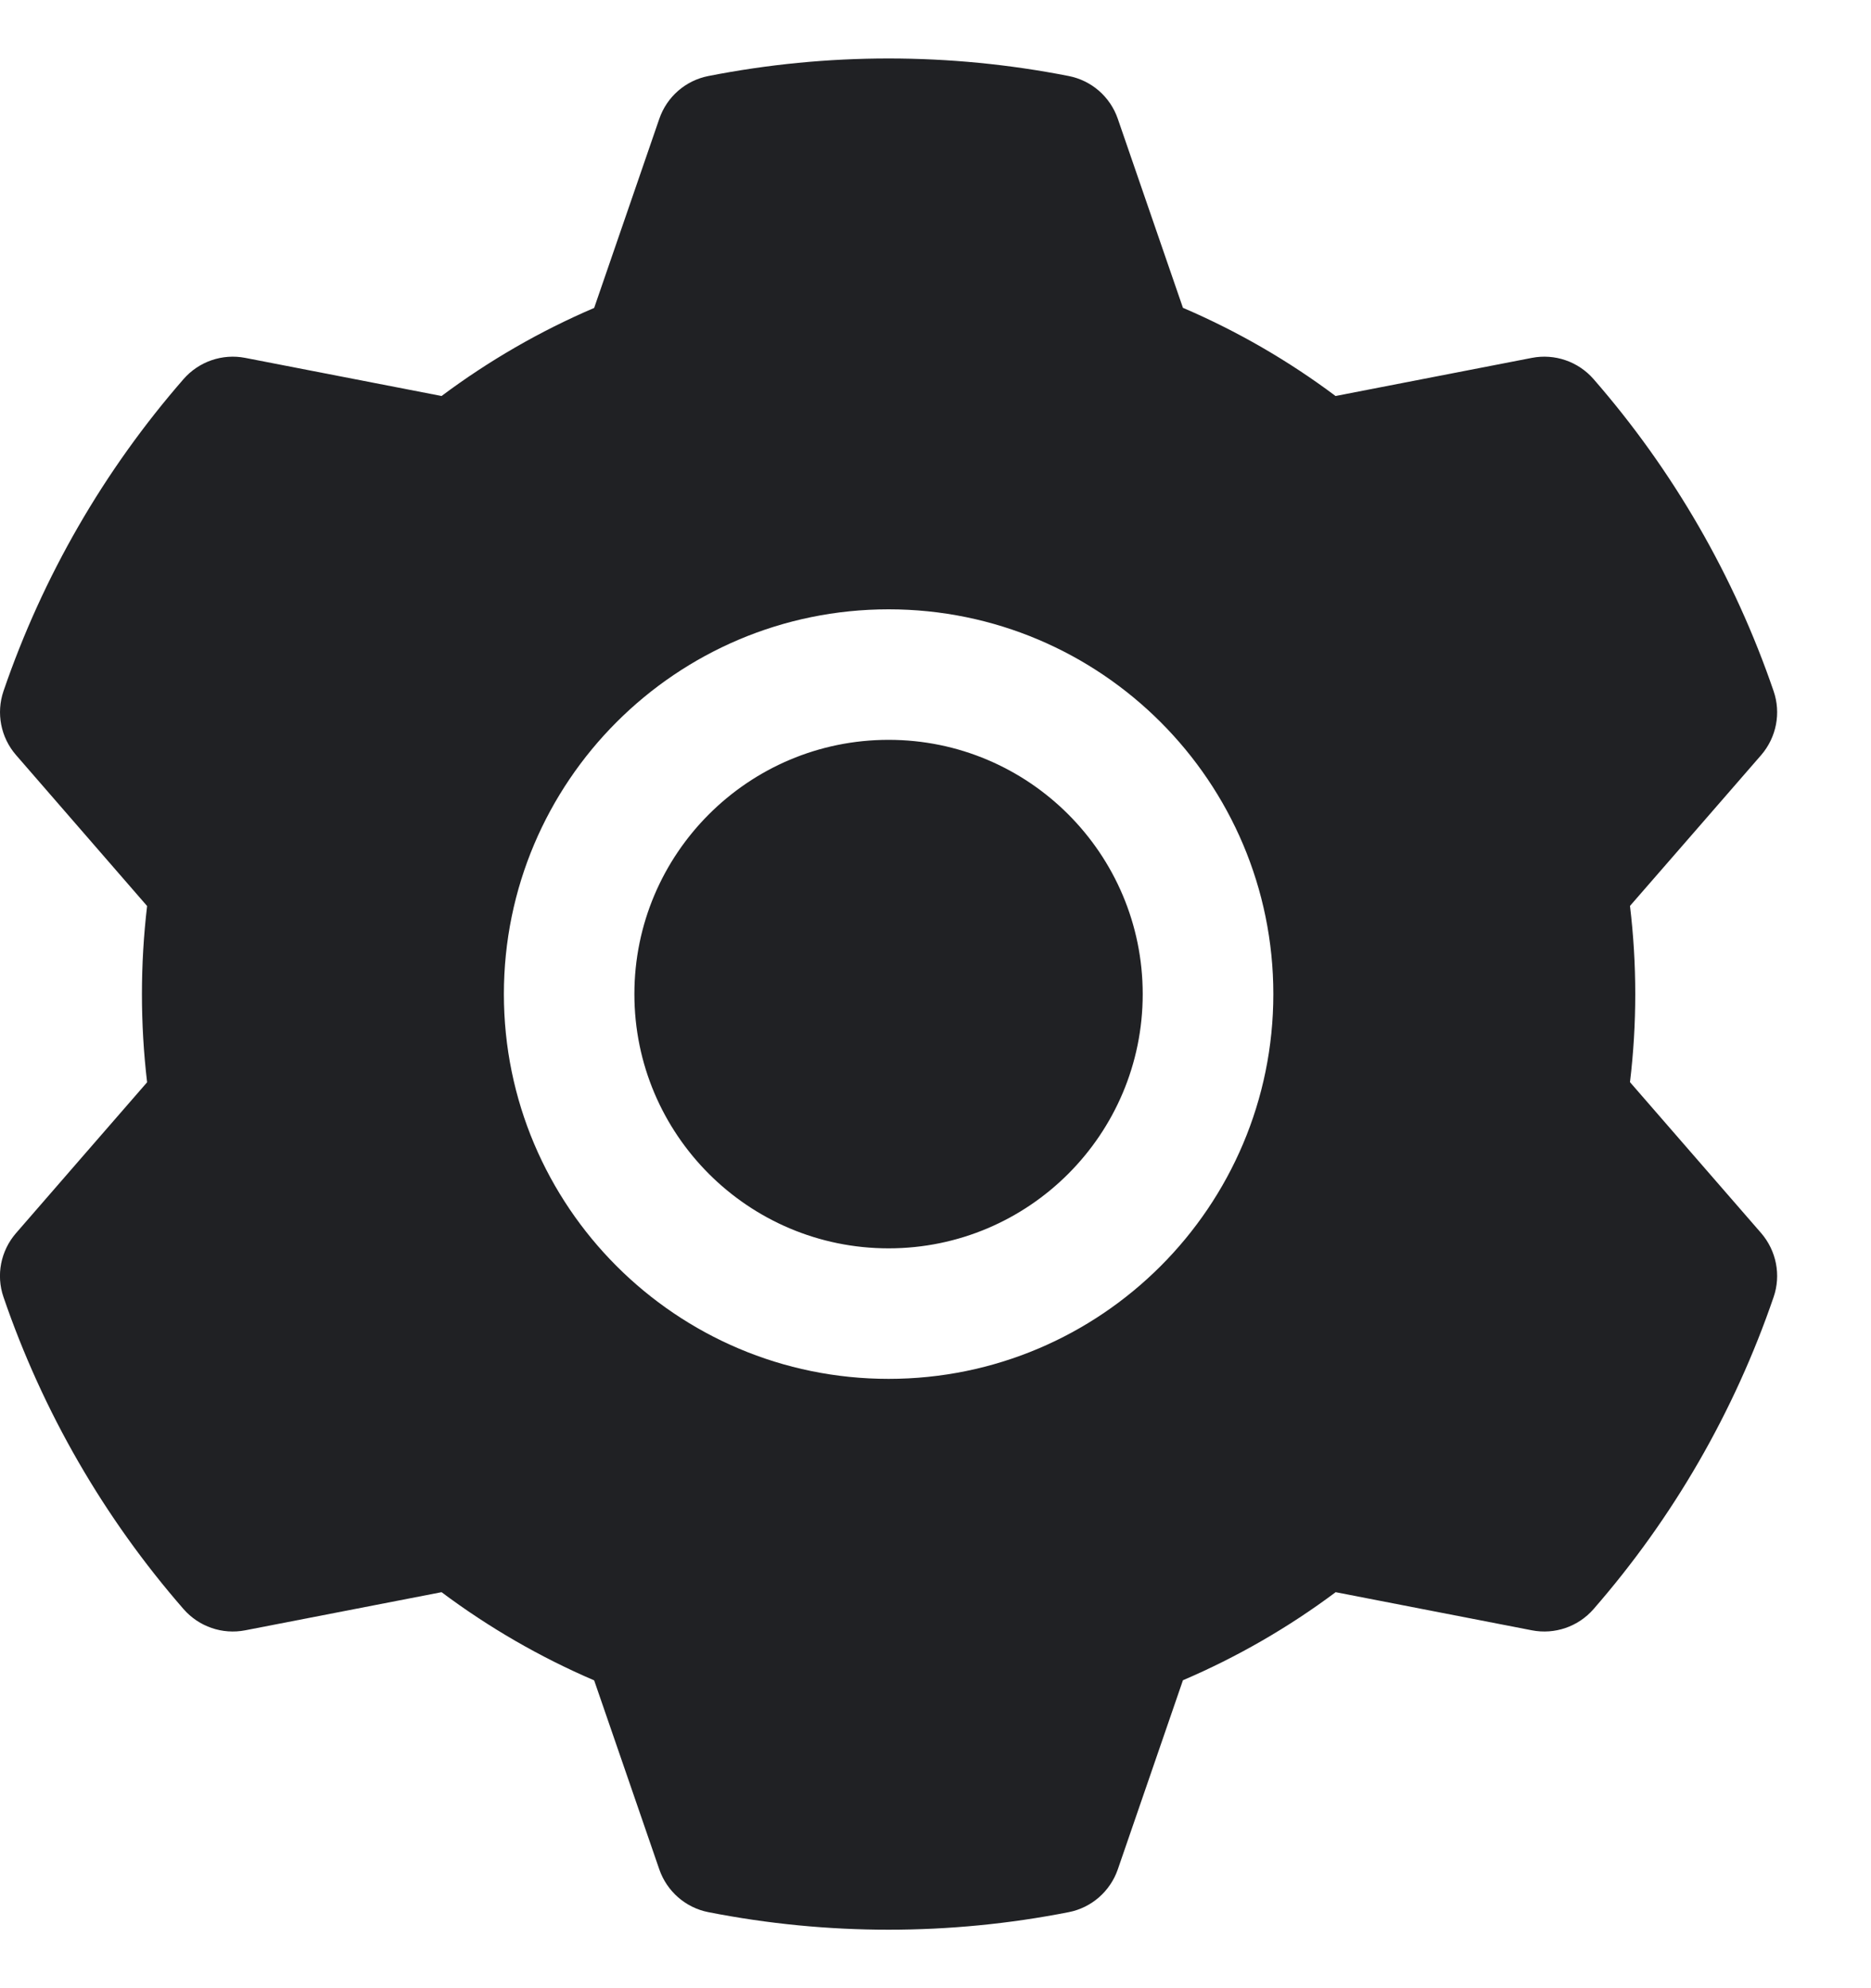 <svg width="16" height="17" viewBox="0 0 16 17" fill="none" xmlns="http://www.w3.org/2000/svg">
<path id="Vector" fill-rule="evenodd" clip-rule="evenodd" d="M9.559 1.016C9.559 1.016 10.116 2.633 10.116 2.632C10.58 2.831 11.018 3.084 11.421 3.386L13.1 3.06C13.295 3.022 13.496 3.091 13.627 3.241C14.308 4.022 14.831 4.928 15.167 5.909C15.232 6.097 15.191 6.305 15.061 6.456C15.061 6.456 13.939 7.747 13.939 7.746C13.999 8.247 13.999 8.753 13.939 9.253L15.061 10.544C15.191 10.695 15.232 10.903 15.167 11.091C14.831 12.072 14.308 12.978 13.627 13.759C13.496 13.909 13.295 13.978 13.1 13.94C13.1 13.94 11.421 13.614 11.422 13.614C11.018 13.916 10.579 14.169 10.116 14.367L9.559 15.984C9.494 16.172 9.334 16.312 9.139 16.35C8.122 16.55 7.076 16.55 6.058 16.35C5.863 16.312 5.703 16.172 5.638 15.984C5.638 15.984 5.081 14.367 5.081 14.368C4.617 14.169 4.18 13.916 3.776 13.614L2.097 13.94C1.902 13.978 1.701 13.909 1.57 13.759C0.889 12.978 0.366 12.072 0.03 11.091C-0.035 10.903 0.006 10.695 0.137 10.544C0.137 10.544 1.258 9.253 1.258 9.254C1.199 8.753 1.199 8.247 1.258 7.747L0.137 6.456C0.006 6.305 -0.034 6.097 0.03 5.909C0.366 4.928 0.889 4.022 1.57 3.241C1.701 3.091 1.902 3.022 2.097 3.06C2.097 3.06 3.776 3.386 3.776 3.386C4.18 3.084 4.618 2.831 5.081 2.633L5.638 1.016C5.703 0.827 5.863 0.688 6.058 0.65C7.075 0.45 8.122 0.45 9.139 0.65C9.334 0.688 9.494 0.827 9.559 1.016ZM7.599 5.21C5.783 5.21 4.309 6.684 4.309 8.5C4.309 10.316 5.783 11.79 7.599 11.79C9.415 11.79 10.889 10.316 10.889 8.5C10.889 6.684 9.414 5.21 7.599 5.21ZM7.599 6.326C8.798 6.326 9.772 7.3 9.772 8.5C9.772 9.7 8.798 10.674 7.599 10.674C6.399 10.674 5.425 9.7 5.425 8.5C5.425 7.3 6.399 6.326 7.599 6.326Z" fill="#202124"/>
</svg>
